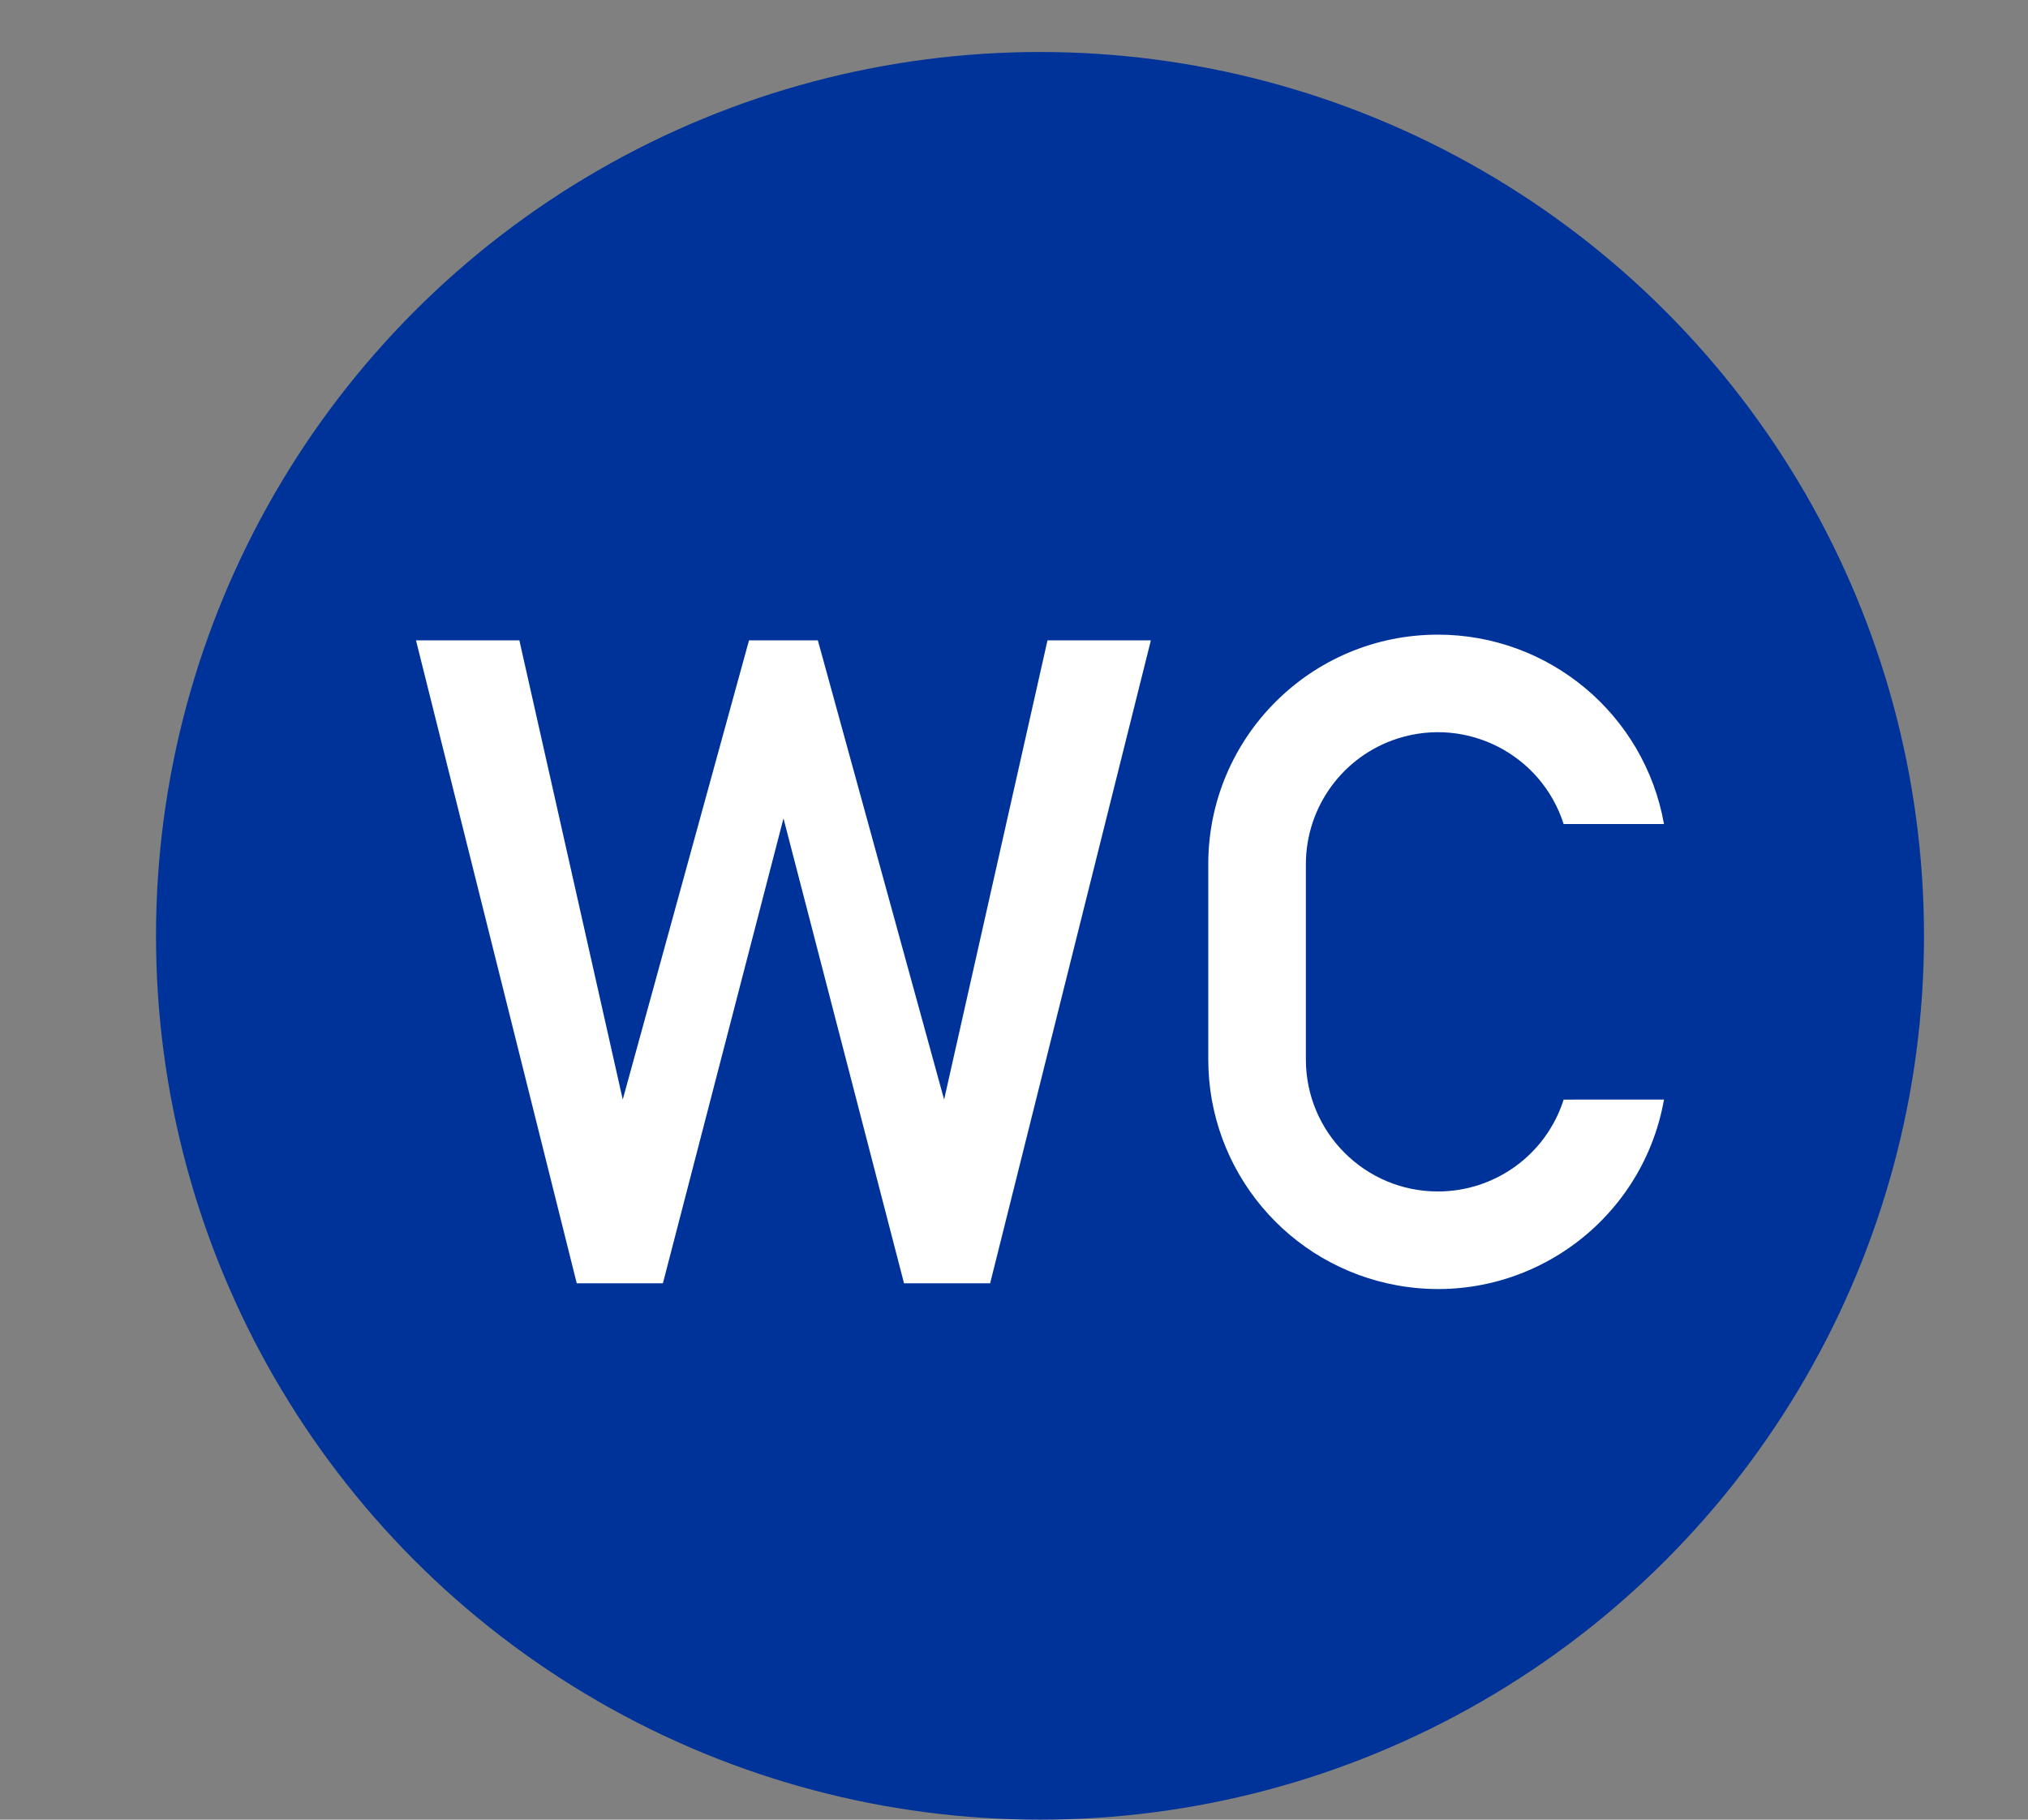 <?xml version="1.0" encoding="utf-8"?>
<!-- Generator: Adobe Illustrator 26.2.1, SVG Export Plug-In . SVG Version: 6.00 Build 0)  -->
<svg version="1.1" id="Ebene_1" xmlns="http://www.w3.org/2000/svg" xmlns:xlink="http://www.w3.org/1999/xlink" x="0px" y="0px"
	 viewBox="0 0 39 35" style="enable-background:new 0 0 39 35;" xml:space="preserve">
<rect x="0" y="0" width="39" height="35" fill="#808080" stroke="none"/>
<style type="text/css">
	.st0{fill:none;}
	.st1{fill-rule:evenodd;clip-rule:evenodd;fill:#003399;}
	.st2{fill:#FFFFFF;}
</style>
<rect class="st0" width="39" height="35"/>
<circle class="st1" cx="20" cy="18" r="17"/>
<g id="g25527_00000000930913232282982770000017334604968675462314_">
	<path id="path25529_00000075146280416325538570000001751548976648700823_" class="st2" d="M32,21.149
		c-0.426,2.401-2.719,4.003-5.12,3.576c-2.109-0.376-3.644-2.208-3.644-4.348v-3.754c0-2.439,1.976-4.416,4.416-4.416
		c2.14,0,3.974,1.536,4.348,3.643h-1.93c-0.426-1.335-1.855-2.072-3.19-1.646c-1.053,0.337-1.767,1.315-1.767,2.42v3.754
		c0,1.402,1.137,2.539,2.539,2.539c1.105,0,2.084-0.714,2.418-1.767L32,21.149z M11.091,24.682L8,12.317h1.988l1.988,8.832
		l2.428-8.832h1.324l2.428,8.832l1.988-8.832h1.988l-3.091,12.366h-1.656l-2.318-8.942l-2.319,8.942H11.091z"/>
</g>
</svg>
